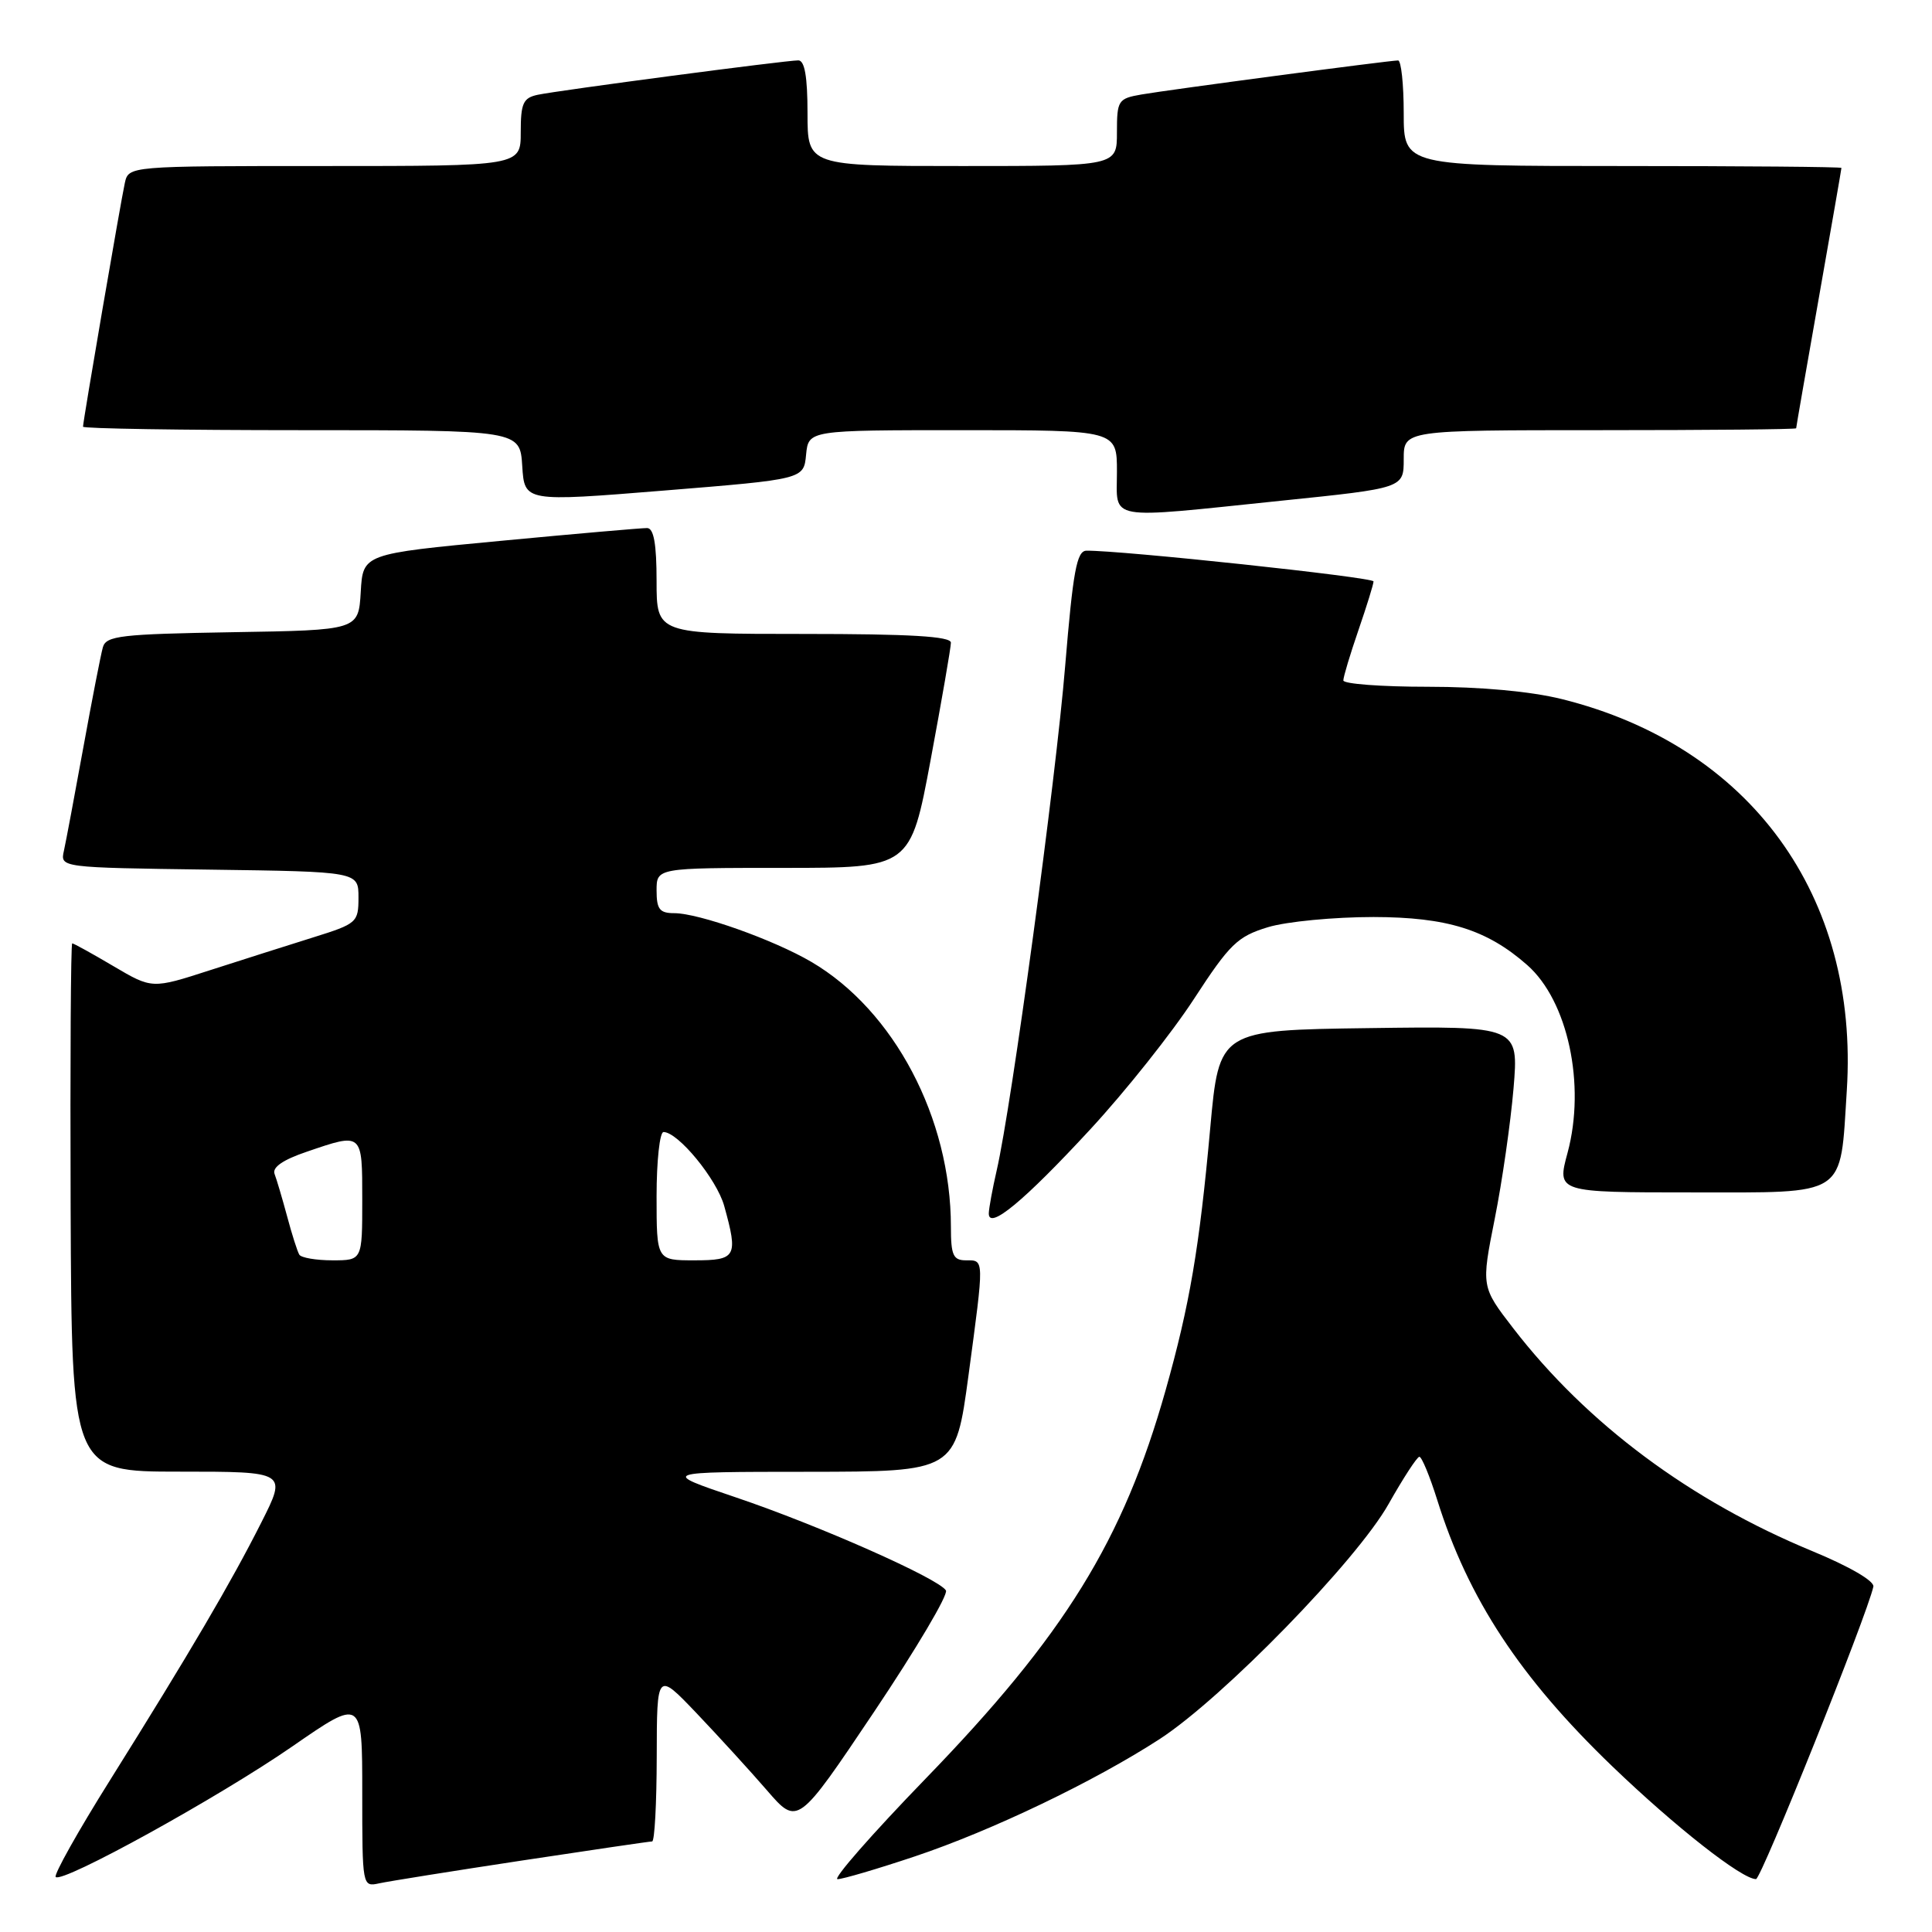 <?xml version="1.0" encoding="UTF-8" standalone="no"?>
<!DOCTYPE svg PUBLIC "-//W3C//DTD SVG 1.1//EN" "http://www.w3.org/Graphics/SVG/1.1/DTD/svg11.dtd" >
<svg xmlns="http://www.w3.org/2000/svg" xmlns:xlink="http://www.w3.org/1999/xlink" version="1.1" viewBox="0 0 256 256">
 <g >
 <path fill="currentColor"
d=" M 69.16 246.53 C 78.33 245.14 86.09 244.00 86.41 244.00 C 86.74 244.00 87.01 238.94 87.02 232.75 C 87.04 221.50 87.04 221.50 92.29 227.00 C 95.17 230.03 99.37 234.62 101.61 237.21 C 105.69 241.93 105.69 241.93 115.82 226.83 C 121.39 218.52 125.68 211.28 125.34 210.74 C 124.36 209.15 108.41 202.09 97.50 198.41 C 87.50 195.03 87.50 195.03 107.06 195.02 C 126.61 195.00 126.61 195.00 128.33 182.25 C 130.43 166.61 130.44 167.00 128.00 167.00 C 126.30 167.00 126.00 166.33 126.00 162.55 C 126.00 148.16 118.47 133.88 107.50 127.45 C 102.50 124.52 92.59 121.00 89.34 121.00 C 87.41 121.00 87.00 120.48 87.00 118.00 C 87.00 115.00 87.00 115.00 103.82 115.00 C 120.64 115.00 120.64 115.00 123.32 100.66 C 124.79 92.77 126.00 85.79 126.00 85.16 C 126.00 84.32 120.60 84.00 106.50 84.00 C 87.00 84.00 87.00 84.00 87.00 77.00 C 87.00 72.08 86.63 69.99 85.75 69.97 C 85.06 69.96 76.31 70.72 66.30 71.67 C 48.09 73.39 48.09 73.39 47.80 78.44 C 47.50 83.50 47.50 83.50 30.81 83.77 C 16.00 84.02 14.06 84.24 13.63 85.77 C 13.36 86.72 12.20 92.67 11.05 99.00 C 9.90 105.33 8.74 111.50 8.47 112.73 C 7.97 114.96 7.97 114.96 27.74 115.23 C 47.50 115.50 47.50 115.50 47.50 118.92 C 47.50 122.22 47.30 122.40 41.50 124.21 C 38.20 125.24 32.05 127.20 27.82 128.56 C 20.15 131.04 20.15 131.04 15.03 128.02 C 12.22 126.36 9.76 125.00 9.57 125.00 C 9.38 125.00 9.29 140.75 9.36 160.00 C 9.50 195.00 9.50 195.00 23.76 195.00 C 38.03 195.00 38.03 195.00 34.62 201.75 C 30.61 209.70 25.20 218.91 14.60 235.85 C 10.34 242.64 7.10 248.43 7.38 248.71 C 8.26 249.59 29.02 238.13 38.75 231.40 C 48.00 225.00 48.00 225.00 48.00 237.52 C 48.00 249.98 48.01 250.04 50.25 249.55 C 51.49 249.28 60.00 247.92 69.16 246.53 Z  M 121.23 245.98 C 131.44 242.56 145.02 236.04 153.67 230.43 C 162.06 224.97 179.79 206.77 184.00 199.28 C 185.93 195.86 187.76 193.05 188.07 193.03 C 188.38 193.01 189.45 195.59 190.44 198.75 C 194.54 211.84 201.40 222.28 213.63 234.04 C 221.95 242.04 230.82 249.01 232.68 248.99 C 233.37 248.99 247.42 213.97 248.23 210.24 C 248.39 209.50 245.07 207.57 240.16 205.54 C 223.96 198.85 210.28 188.66 200.51 176.00 C 196.27 170.50 196.27 170.50 198.06 161.50 C 199.05 156.55 200.16 148.78 200.55 144.23 C 201.24 135.96 201.24 135.96 181.39 136.23 C 161.54 136.50 161.54 136.50 160.36 149.50 C 158.92 165.39 157.64 172.89 154.45 184.21 C 148.82 204.14 141.07 216.67 122.62 235.71 C 115.54 243.02 110.30 249.00 110.98 249.00 C 111.65 249.00 116.27 247.64 121.23 245.98 Z  M 144.50 149.61 C 149.13 144.60 155.30 136.84 158.21 132.36 C 162.95 125.08 163.97 124.09 168.00 122.86 C 170.47 122.11 176.78 121.51 182.00 121.51 C 191.75 121.53 197.02 123.17 202.36 127.87 C 207.75 132.61 210.14 143.73 207.71 152.75 C 206.29 158.00 206.29 158.00 224.17 158.00 C 244.95 158.00 243.80 158.75 244.71 144.50 C 246.36 118.69 231.89 98.83 206.94 92.63 C 202.83 91.61 196.18 91.00 189.19 91.00 C 183.03 91.00 178.00 90.62 178.00 90.16 C 178.00 89.69 178.90 86.70 180.00 83.50 C 181.10 80.30 182.00 77.40 182.00 77.04 C 182.00 76.49 148.39 72.90 143.95 72.97 C 142.67 73.00 142.18 75.70 141.14 88.25 C 139.90 103.36 134.04 146.53 132.07 155.07 C 131.51 157.51 131.04 160.07 131.02 160.77 C 130.98 163.05 135.68 159.16 144.50 149.61 Z  M 169.75 66.35 C 186.00 64.68 186.00 64.68 186.00 60.84 C 186.00 57.00 186.00 57.00 212.00 57.00 C 226.30 57.00 238.00 56.89 238.00 56.75 C 238.00 56.61 239.35 48.85 241.00 39.50 C 242.65 30.15 244.00 22.39 244.00 22.25 C 244.00 22.11 230.95 22.00 215.00 22.00 C 186.00 22.00 186.00 22.00 186.00 15.00 C 186.00 11.15 185.66 8.00 185.25 8.01 C 184.04 8.02 154.81 11.90 151.25 12.52 C 148.15 13.06 148.00 13.30 148.00 17.55 C 148.00 22.00 148.00 22.00 127.50 22.00 C 107.00 22.00 107.00 22.00 107.00 15.00 C 107.00 10.15 106.62 8.00 105.78 8.00 C 104.10 8.00 74.04 11.97 71.25 12.56 C 69.32 12.97 69.00 13.68 69.00 17.52 C 69.00 22.00 69.00 22.00 43.02 22.00 C 17.04 22.00 17.04 22.00 16.54 24.25 C 15.99 26.75 11.00 55.82 11.00 56.54 C 11.00 56.79 24.03 57.00 39.95 57.00 C 68.90 57.00 68.90 57.00 69.20 61.75 C 69.50 66.50 69.50 66.50 88.00 65.00 C 106.50 63.50 106.50 63.50 106.81 60.25 C 107.13 57.00 107.13 57.00 127.56 57.00 C 148.00 57.00 148.00 57.00 148.00 62.50 C 148.00 69.08 146.27 68.78 169.75 66.35 Z  M 39.66 166.25 C 39.41 165.84 38.68 163.56 38.05 161.19 C 37.41 158.82 36.66 156.28 36.38 155.55 C 36.05 154.68 37.49 153.68 40.62 152.62 C 48.07 150.07 48.00 150.01 48.00 159.00 C 48.00 167.00 48.00 167.00 44.06 167.00 C 41.89 167.00 39.91 166.66 39.66 166.25 Z  M 87.00 158.50 C 87.00 153.82 87.42 150.00 87.92 150.00 C 89.85 150.00 94.97 156.24 95.96 159.79 C 97.83 166.53 97.57 167.00 92.00 167.00 C 87.00 167.00 87.00 167.00 87.00 158.50 Z "/>
</g>
</svg>